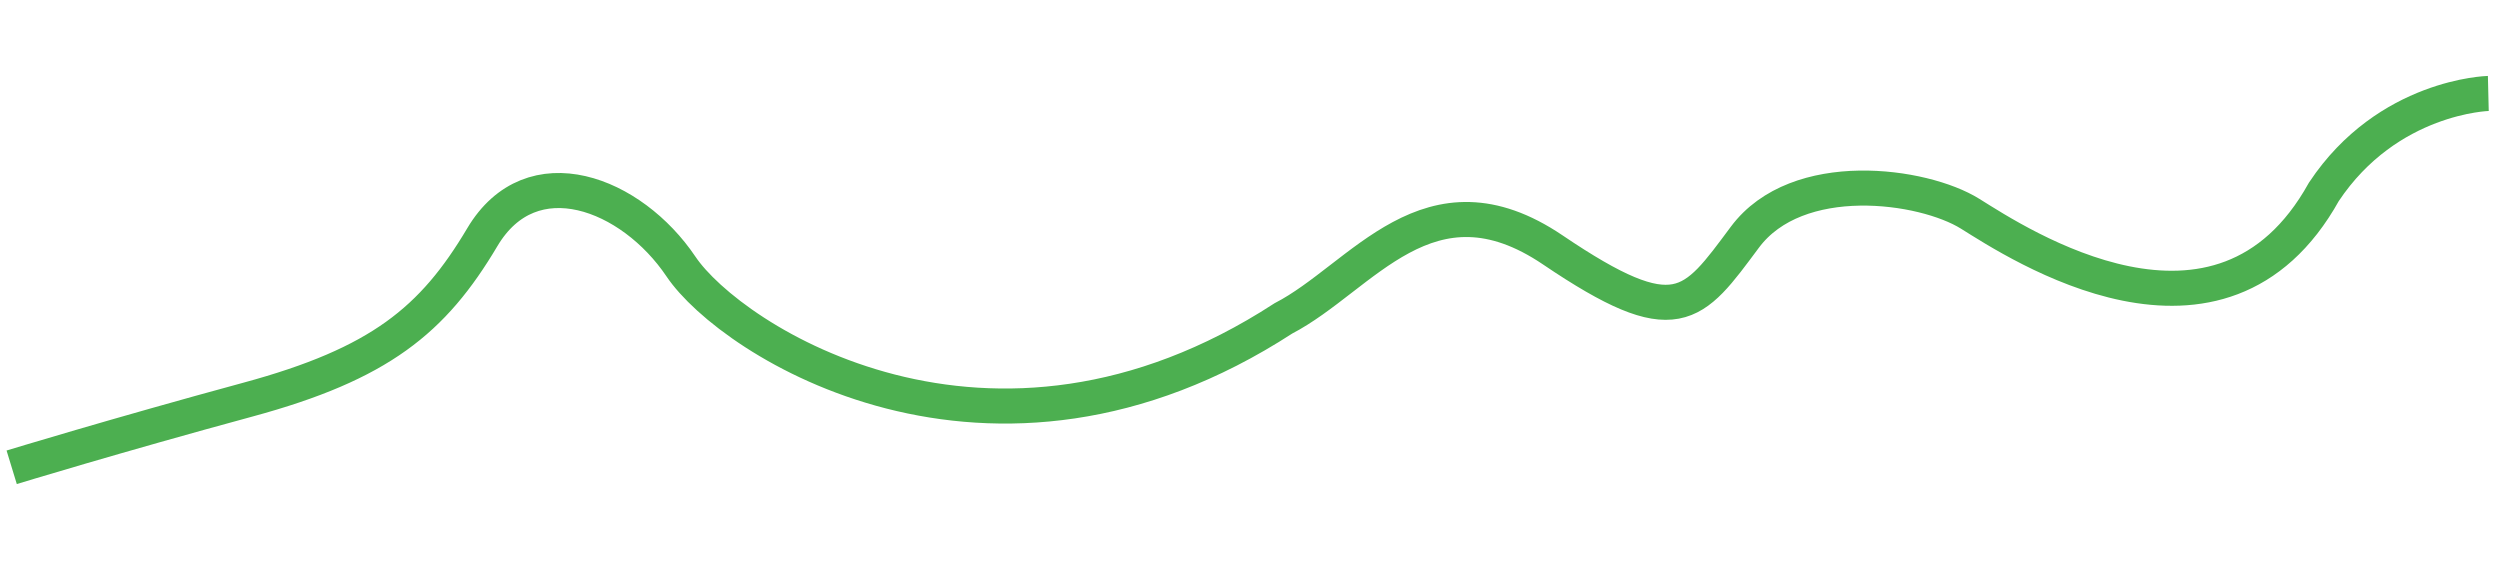 <svg width="214" height="48" viewBox="0 0 214 48" fill="none" xmlns="http://www.w3.org/2000/svg">
<path d="M1 40C1 40 9.954 37.267 21.232 34.205C32.509 31.142 37.06 27.423 41.285 20.307C45.51 13.191 54.071 16.54 58.294 22.819C62.518 29.098 84.713 43.582 109.856 27.256C116.572 23.783 122.306 14.216 132.923 21.395C143.539 28.575 144.876 26.328 149.36 20.307C153.844 14.286 164.615 15.786 168.646 18.298C172.676 20.809 190.086 32.325 198.925 16.418C204.387 8.206 213 8 213 8" stroke="#4CAF50" stroke-width="3"/>
</svg>
